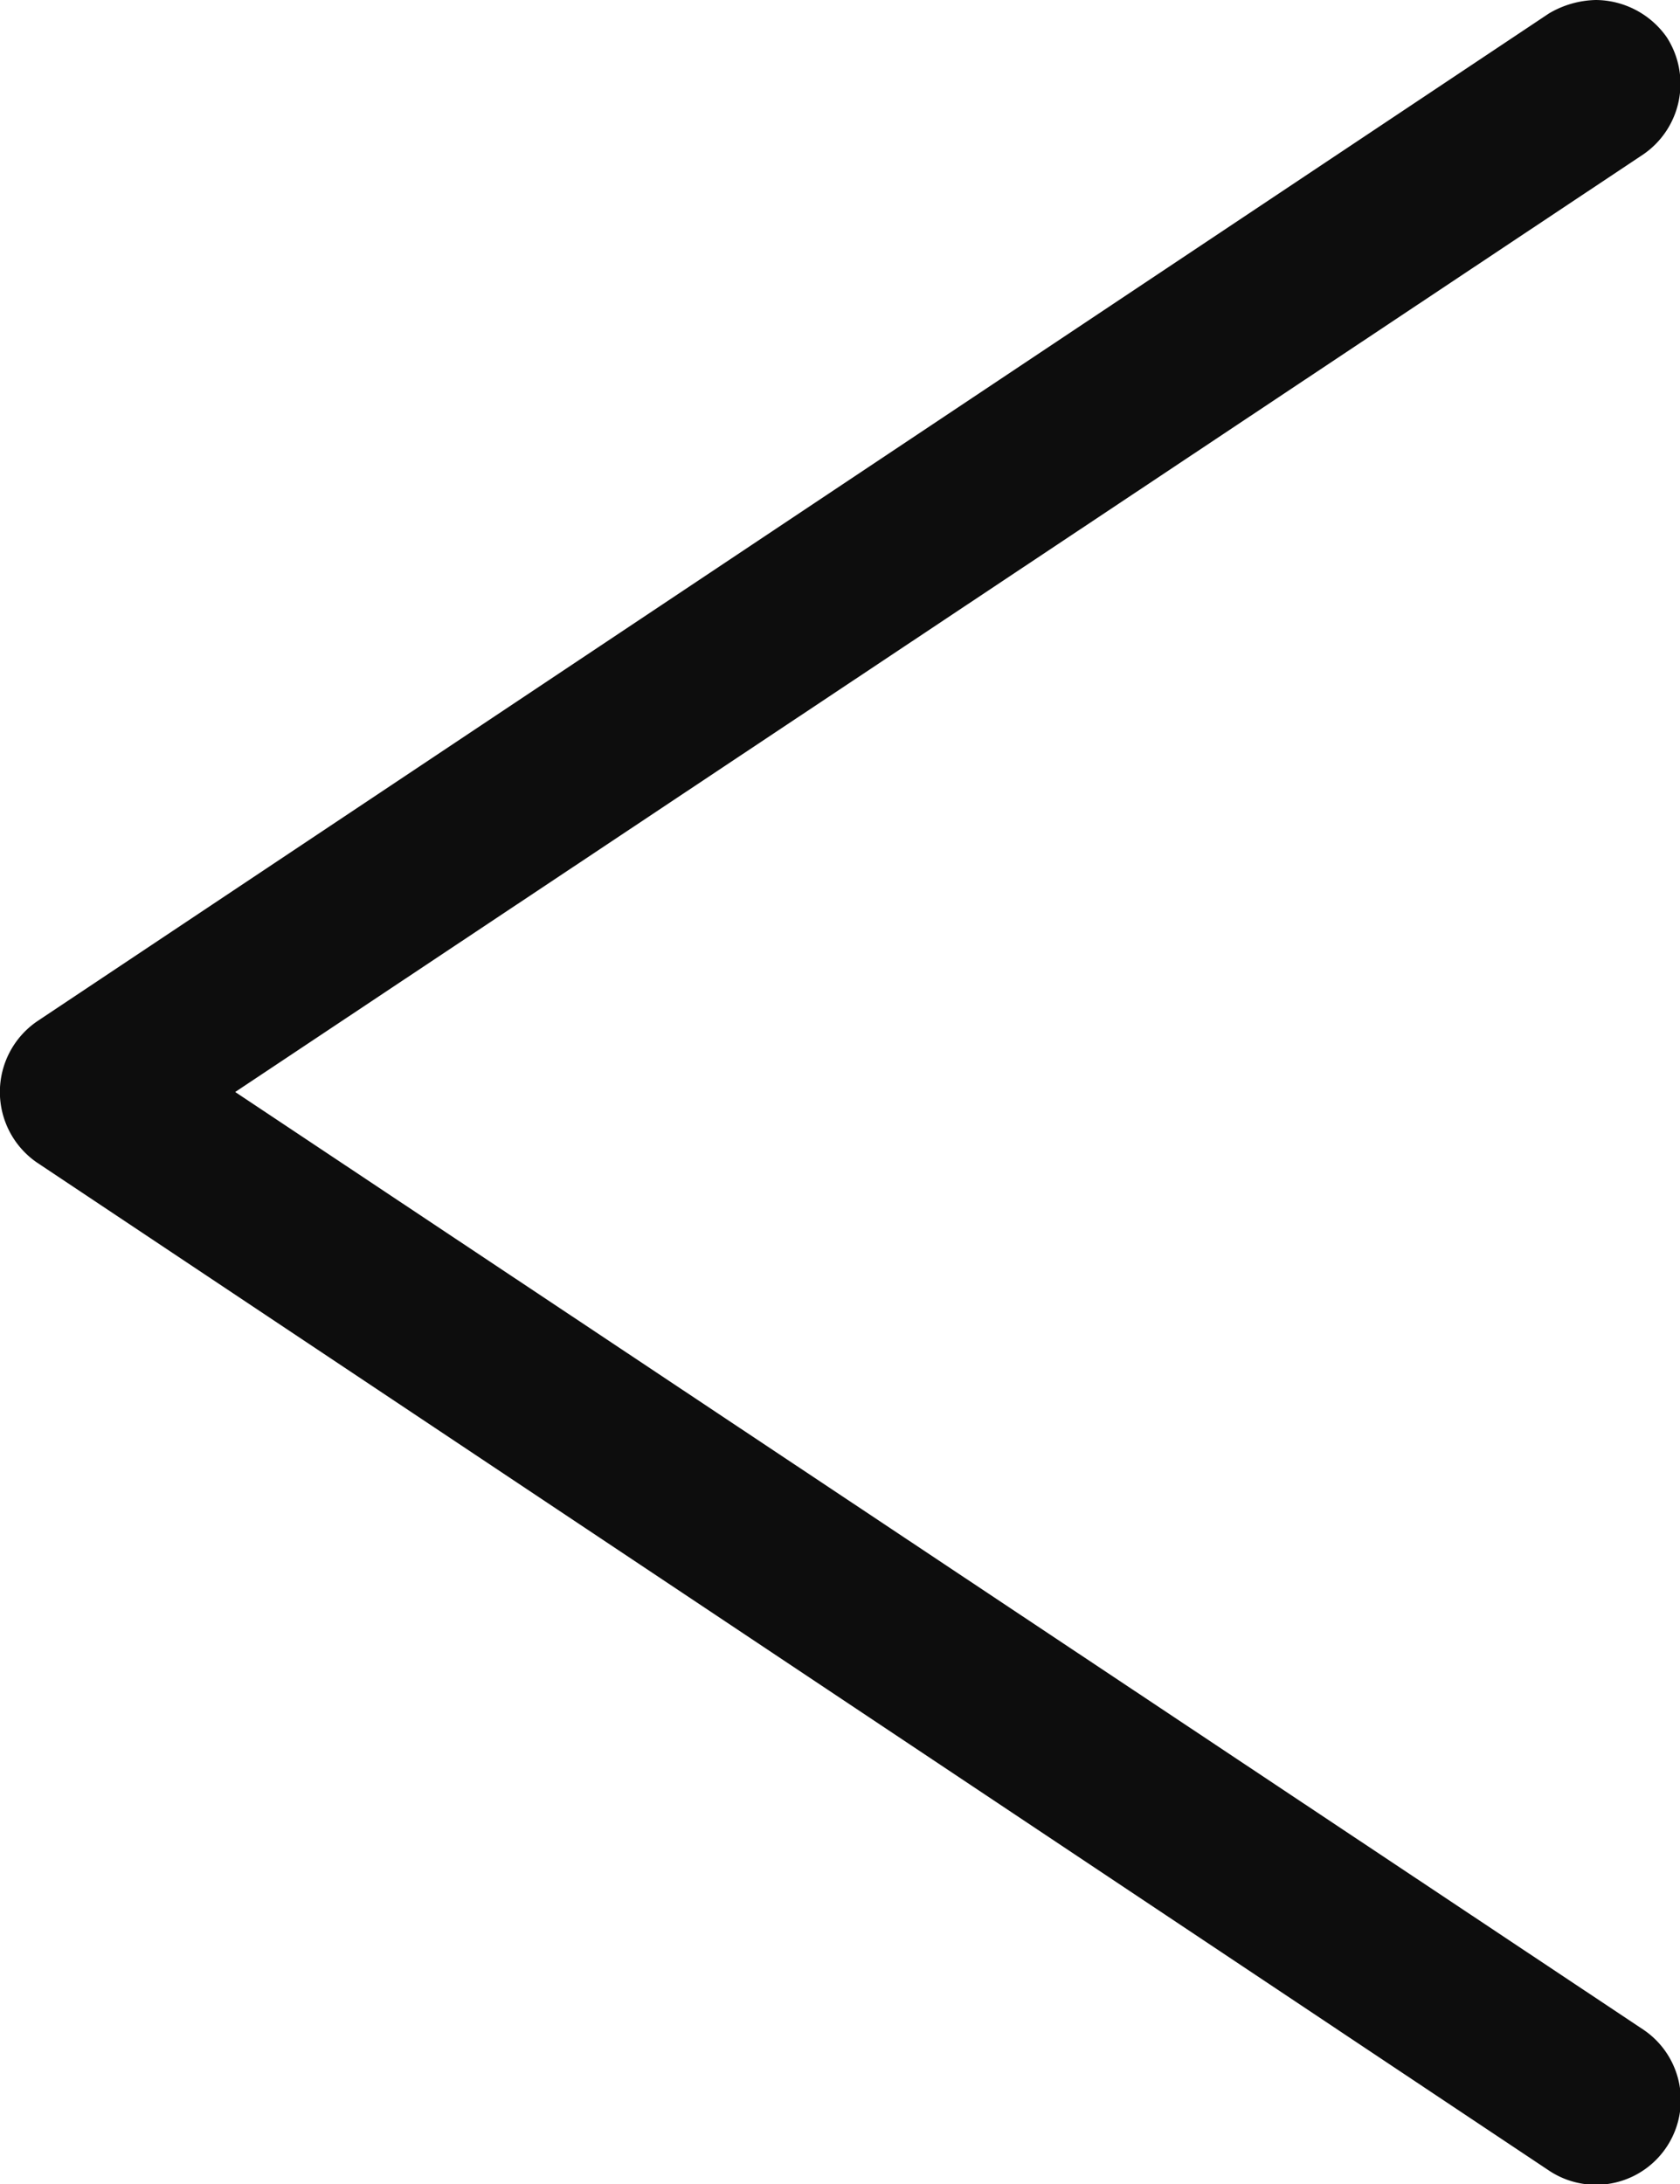 <svg xmlns="http://www.w3.org/2000/svg" viewBox="0 0 10 13"><defs><style>.cls-1{fill:#0d0d0d;}</style></defs><g id="Layer_2" data-name="Layer 2"><g id="レイヤー_6のコピー" data-name="レイヤー 6のコピー"><g id="designのコピー_2" data-name="designのコピー 2"><path class="cls-1" d="M9.5,0a.52.52,0,0,1,.42.22.51.51,0,0,1-.14.7L1.4,6.5l8.38,5.58a.5.5,0,0,1-.56.84l-9-6a.51.51,0,0,1,0-.84l9-6A.57.57,0,0,1,9.5,0Z"/></g></g></g></svg>